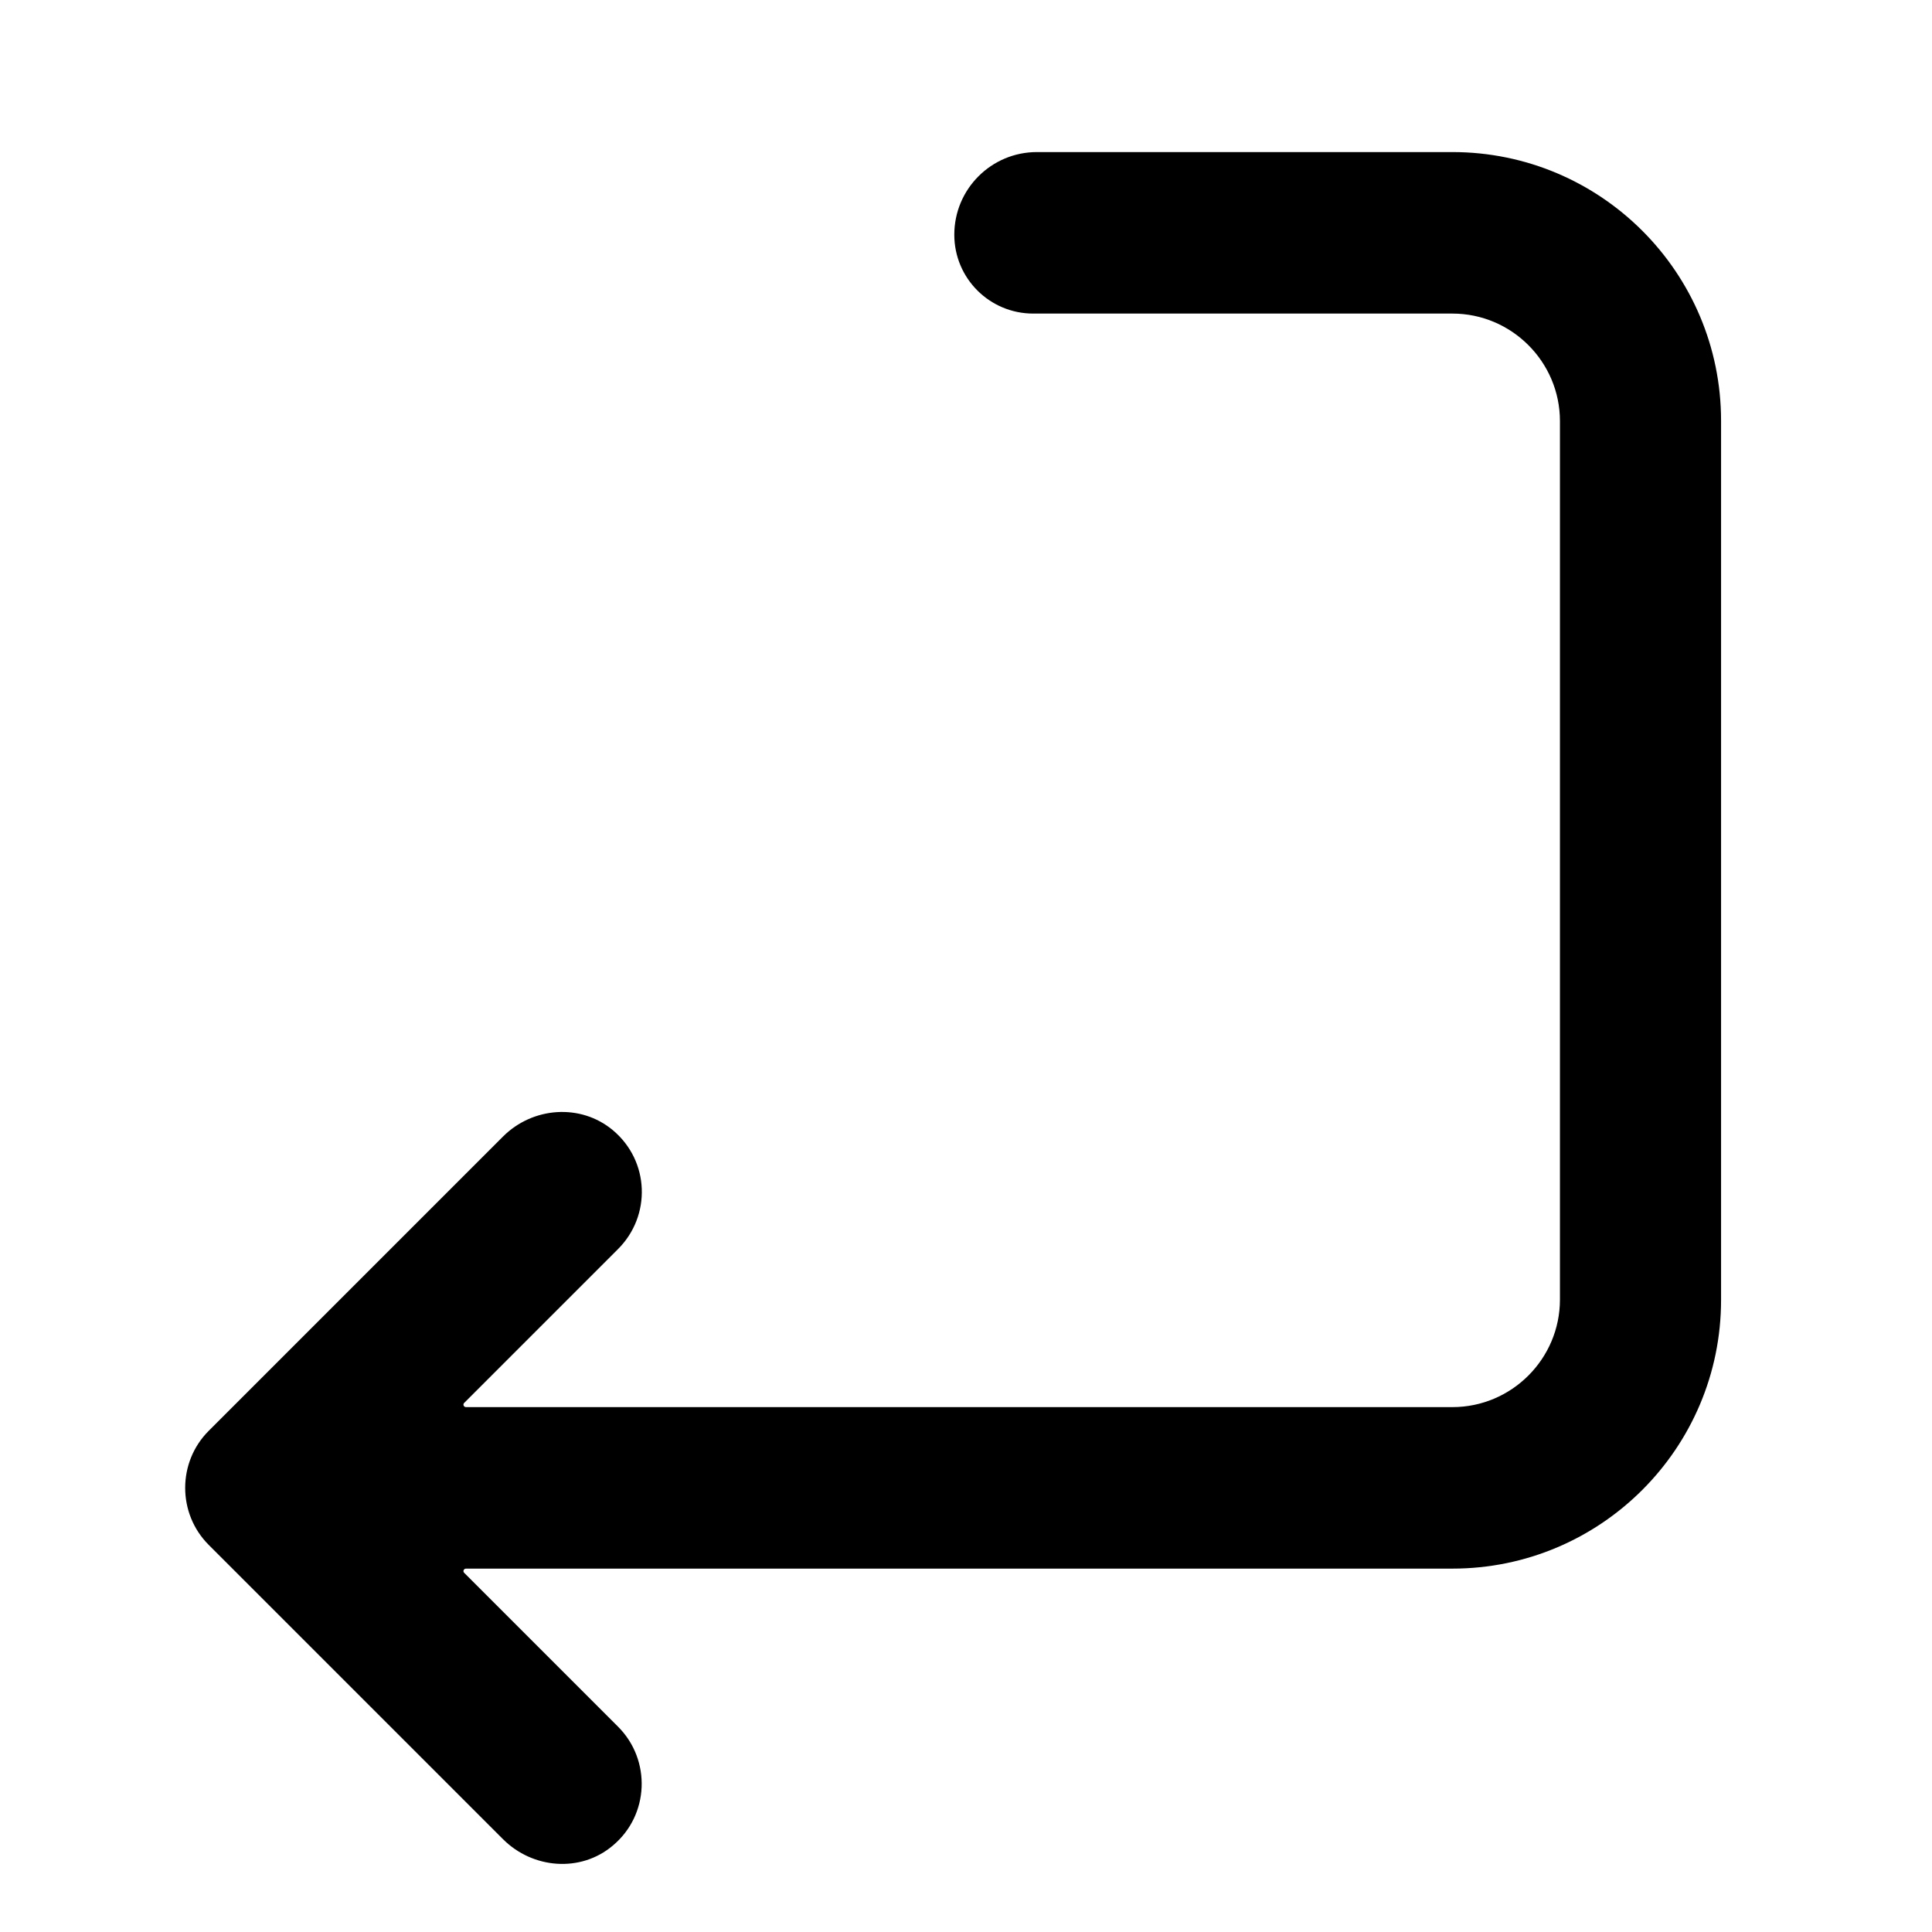 <?xml version="1.0" encoding="utf-8"?>
<!-- Generator: Adobe Illustrator 24.1.0, SVG Export Plug-In . SVG Version: 6.00 Build 0)  -->
<svg version="1.1" id="Layer_1" xmlns="http://www.w3.org/2000/svg" xmlns:xlink="http://www.w3.org/1999/xlink" x="0px" y="0px"
	 viewBox="0 0 512 512" style="enable-background:new 0 0 512 512;" xml:space="preserve">
<path d="M456.1,344.5c0,39.3-31.9,71.2-71.2,71.2H123.5c-0.6,0-0.9,0.7-0.5,1.1l40.8,40.8l0,0c8.8,8.8,8.3,23.4-1.4,31.5
	c-8.5,7.2-21.2,6.2-29.1-1.7l-78-78c0,0,0,0,0,0c-8.3-8.3-8.3-21.9,0-30.2l78-78c7.9-7.9,20.6-8.8,29.1-1.7
	c9.8,8.2,10.2,22.7,1.4,31.5l-40.8,40.8c-0.4,0.4-0.1,1.1,0.5,1.1h261.4c15.7,0,28.5-12.8,28.5-28.5V102.4v9.2
	c0-15.7-12.8-28.5-28.5-28.5H273.8c-11.5,0-20.9-9.3-20.9-20.9v0c0-12.1,9.8-21.9,21.9-21.9h110.1c39.3,0,71.2,31.9,71.2,71.2"/>
</svg>
